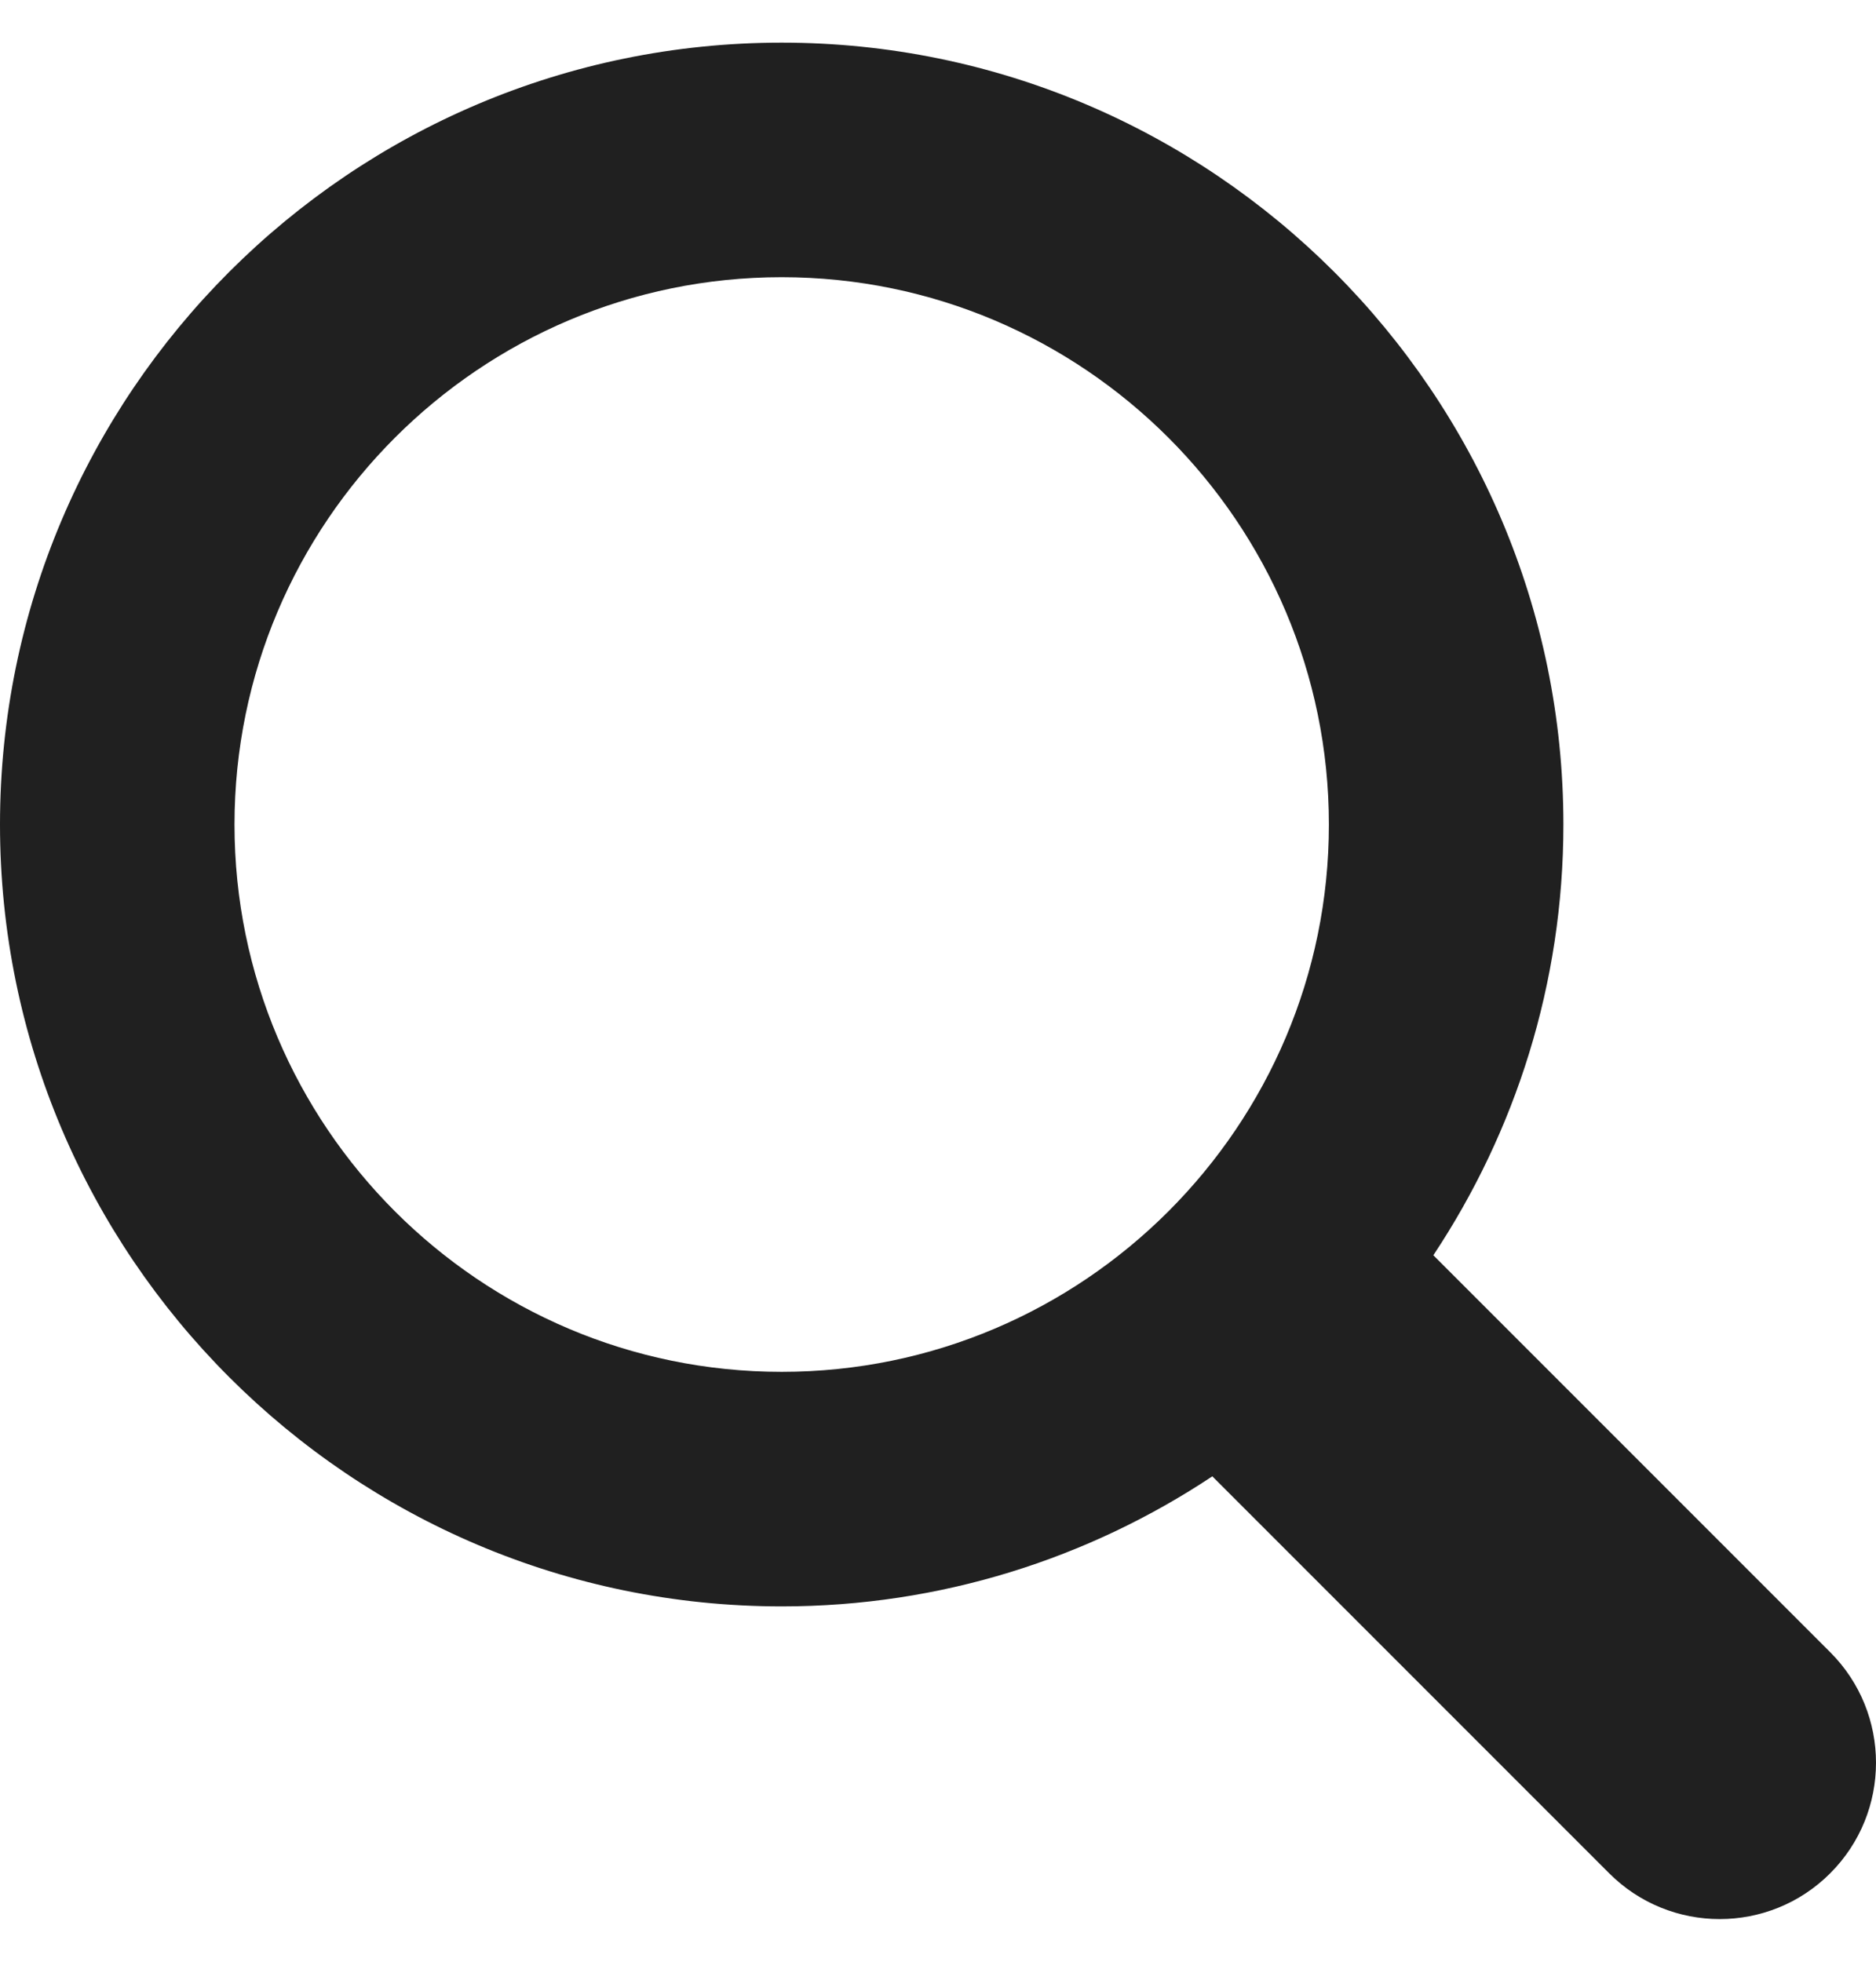 <svg width="22" height="23" viewBox="0 0 22 23" fill="none" xmlns="http://www.w3.org/2000/svg">
<path d="M21.463 19.371L16.809 14.717C17.771 13.268 18.334 11.532 18.334 9.667C18.334 4.612 14.221 0.5 9.167 0.5C4.112 0.5 0 4.612 0 9.667C0 14.722 4.112 18.834 9.167 18.834C11.032 18.834 12.768 18.271 14.217 17.309L18.871 21.963C19.586 22.679 20.748 22.679 21.463 21.963C22.179 21.247 22.179 20.087 21.463 19.371ZM2.75 9.667C2.75 6.129 5.628 3.25 9.167 3.25C12.705 3.25 15.584 6.129 15.584 9.667C15.584 13.205 12.705 16.084 9.167 16.084C5.628 16.084 2.75 13.205 2.75 9.667Z" fill="#202020"/>
</svg>
